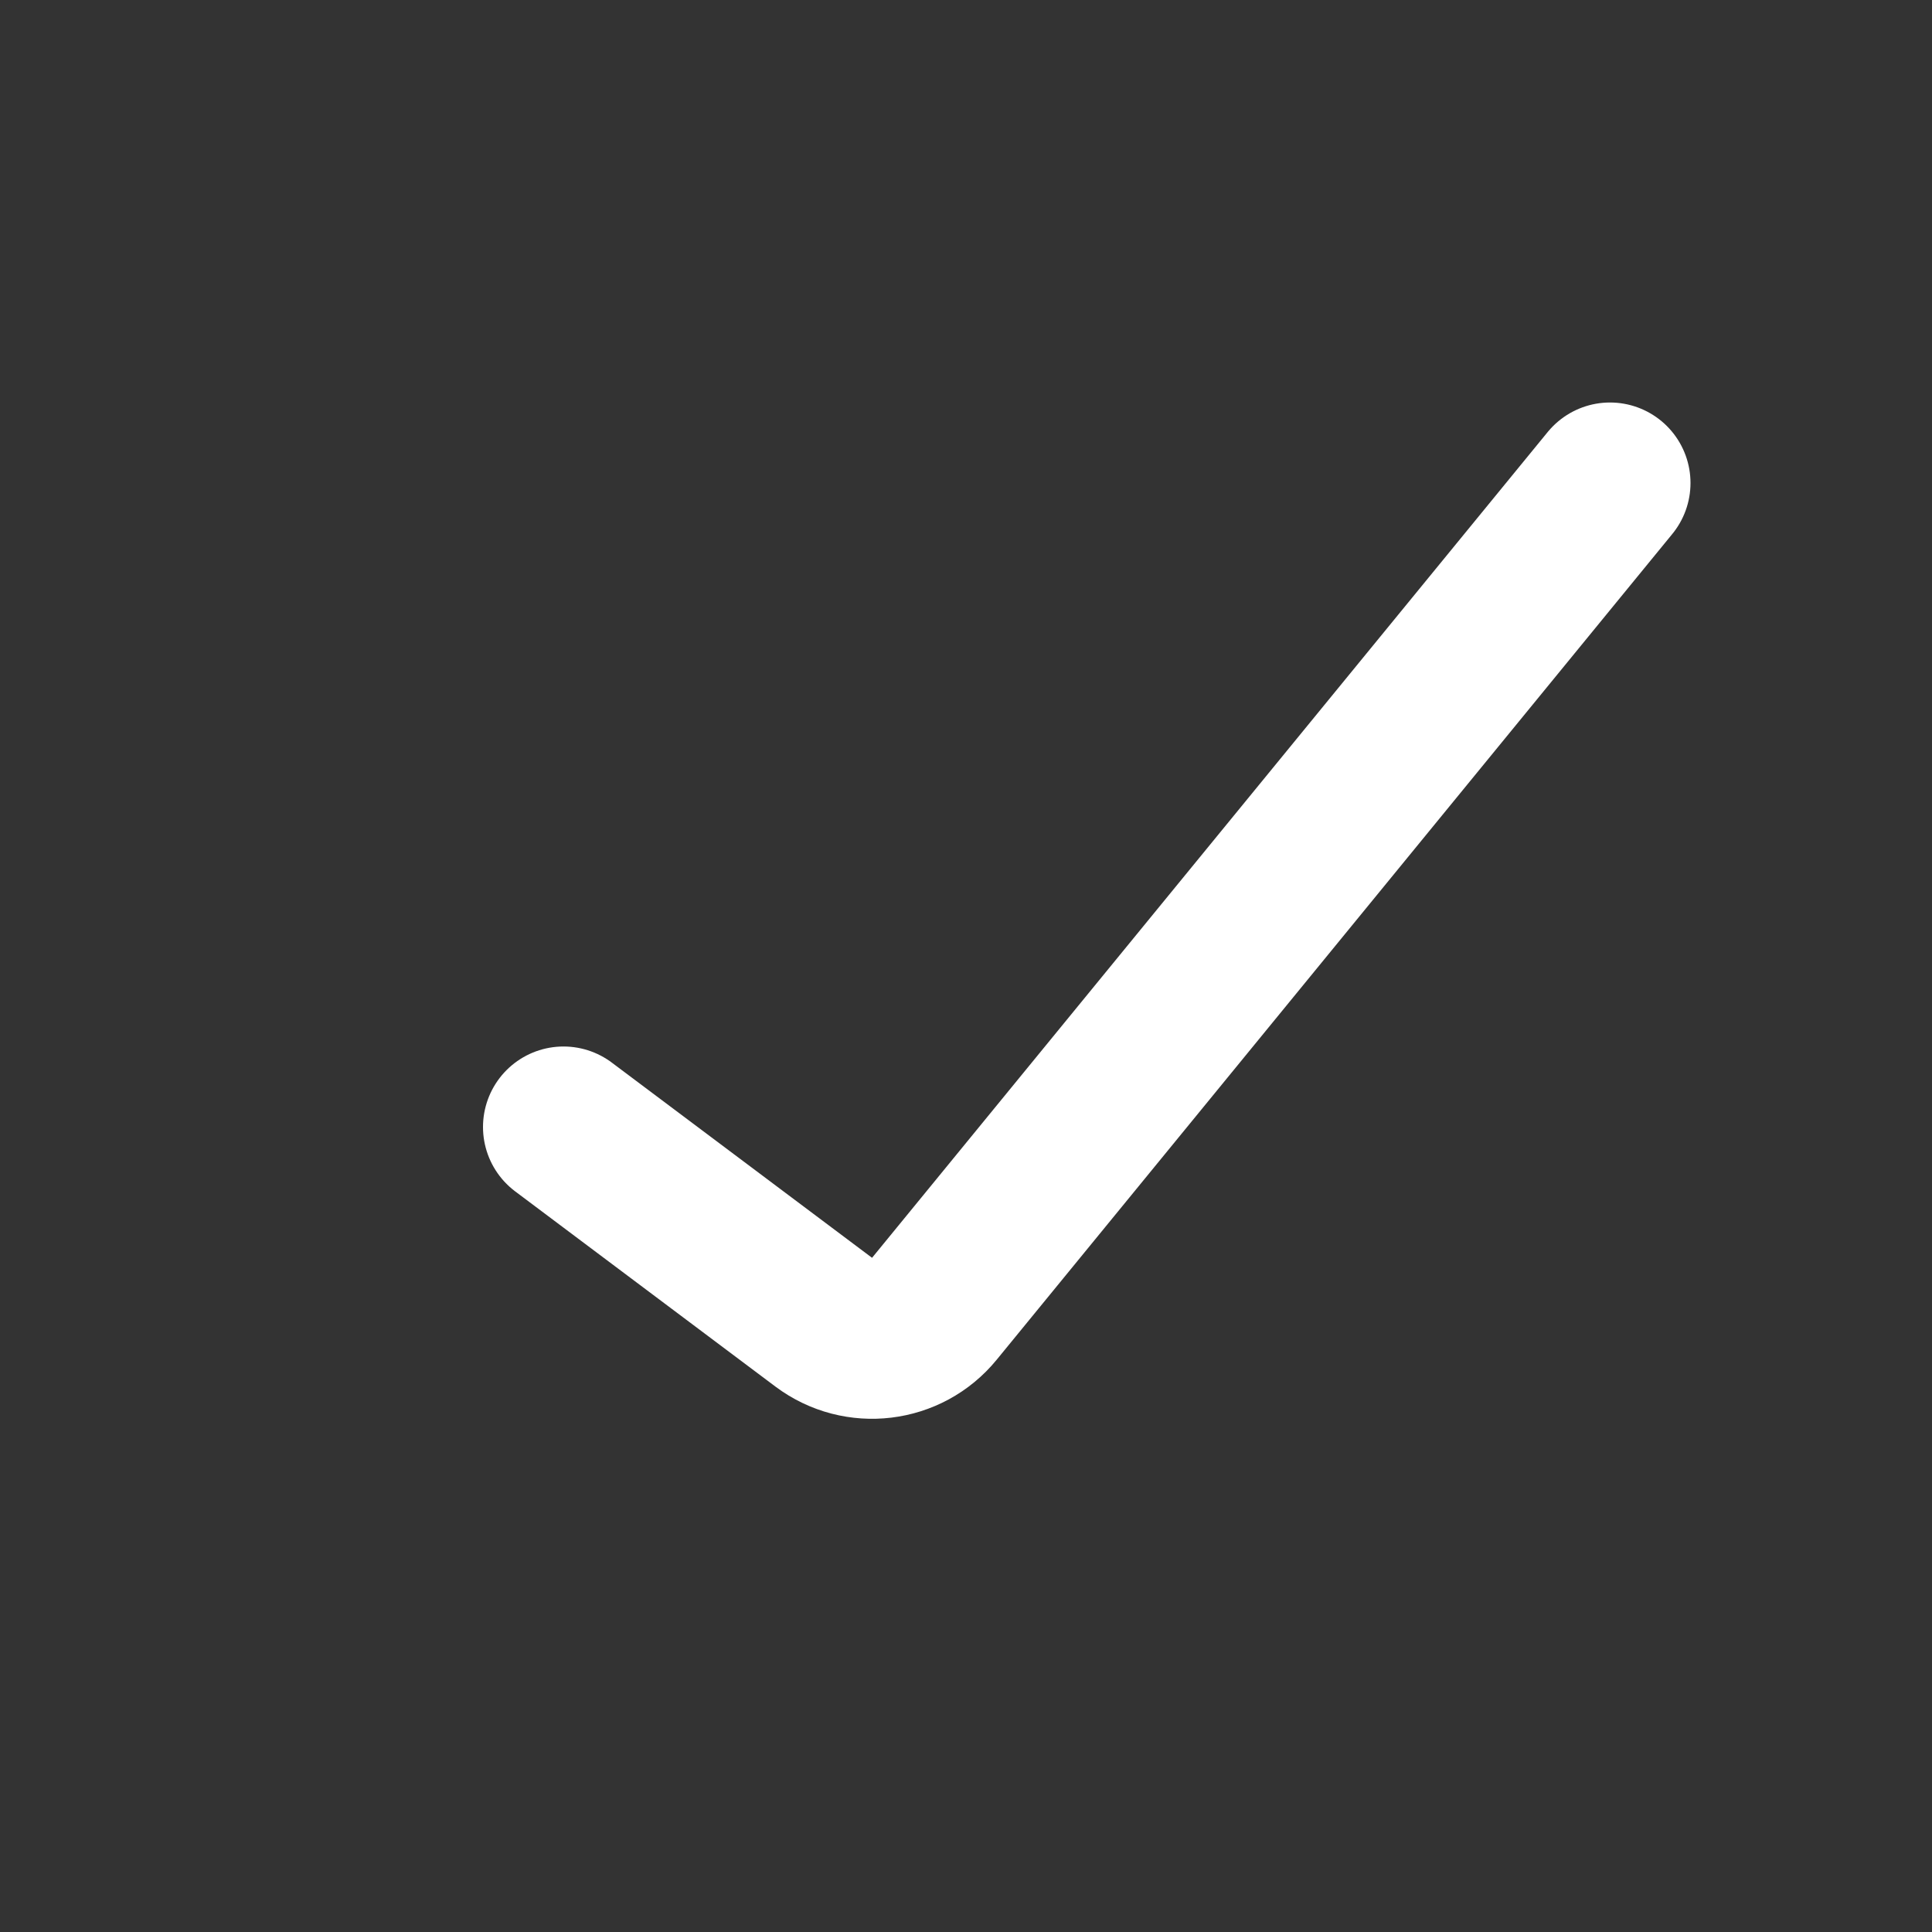 <svg width="24" height="24" viewBox="0 0 24 24" fill="none" xmlns="http://www.w3.org/2000/svg">
<rect x="0" y="0" width="24" height="24" fill="#333333" stroke="none"/>
<path d="M7 14L10.233 16.425C10.662 16.746 11.268 16.673 11.607 16.258L20 6" stroke="white" stroke-width="2" stroke-linecap="round"/>
</svg>
